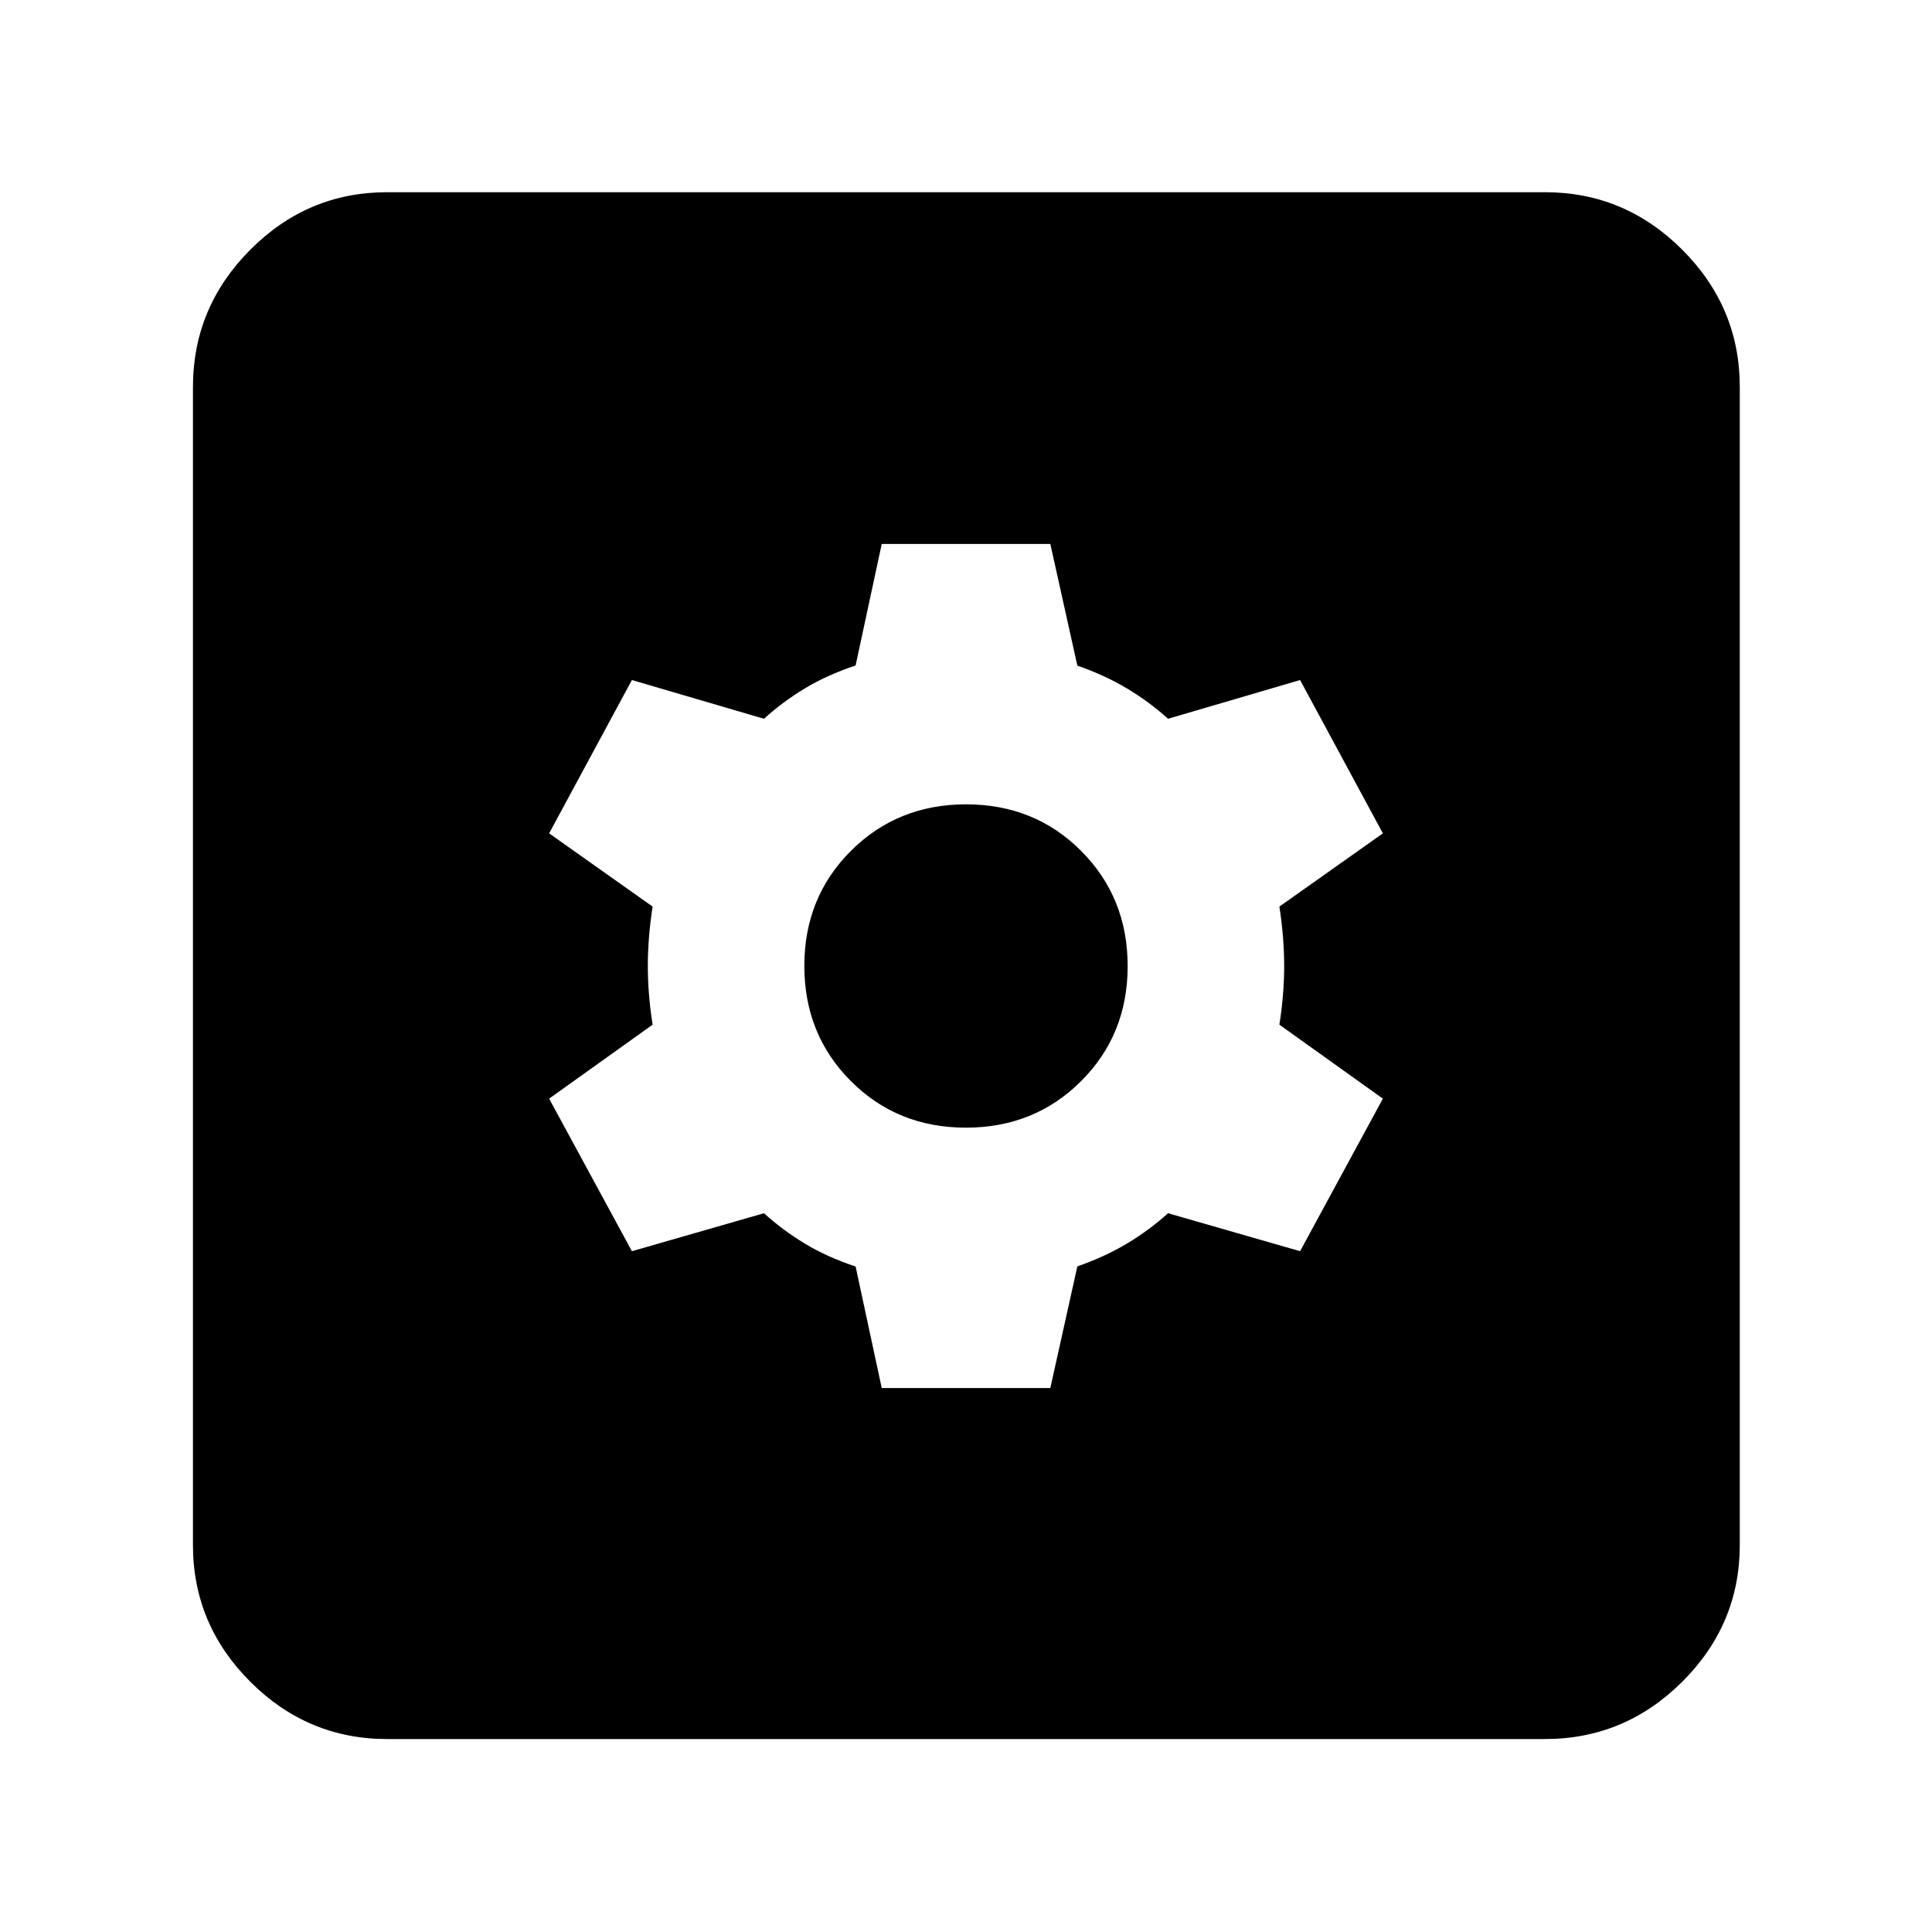 <svg xmlns="http://www.w3.org/2000/svg" height="40" viewBox="0 -960 960 960" width="40"><path d="M438.13-270.28h83.77l13.43-60.47q13.64-4.74 24.73-11.38 11.08-6.64 20.33-15.02l65.62 18.86 41.13-75.8-51.42-36.76q2.38-15.05 2.38-29.15 0-14.1-2.38-29.52l51.42-36.39-41.13-76.18-65.62 19.24q-9.25-8.38-20.33-15.02-11.09-6.64-24.73-11.38l-13.43-60.47h-83.77l-12.98 60.39q-14.29 4.76-25.29 11.43t-20.25 15.05l-65.62-19.24-41.13 76.18 51.42 36.39Q321.9-494.1 321.9-480t2.38 29.15l-51.42 36.76 41.13 75.8 65.62-18.86q9.25 8.38 20.25 15.05t25.29 11.43l12.98 60.39Zm41.82-129.39q-34.07 0-57.17-23.15-23.11-23.16-23.11-57.23 0-34.07 23.15-57.17 23.16-23.11 57.23-23.11 34.07 0 57.17 23.15 23.11 23.16 23.11 57.23 0 34.07-23.15 57.17-23.16 23.11-57.23 23.11ZM192.32-95.88q-39.48 0-67.96-28.48-28.48-28.48-28.48-67.96v-575.36q0-39.64 28.48-68.23 28.48-28.58 67.96-28.58h575.36q39.64 0 68.23 28.58 28.58 28.59 28.58 68.23v575.36q0 39.48-28.58 67.96-28.59 28.48-68.23 28.48H192.32Z"/></svg>